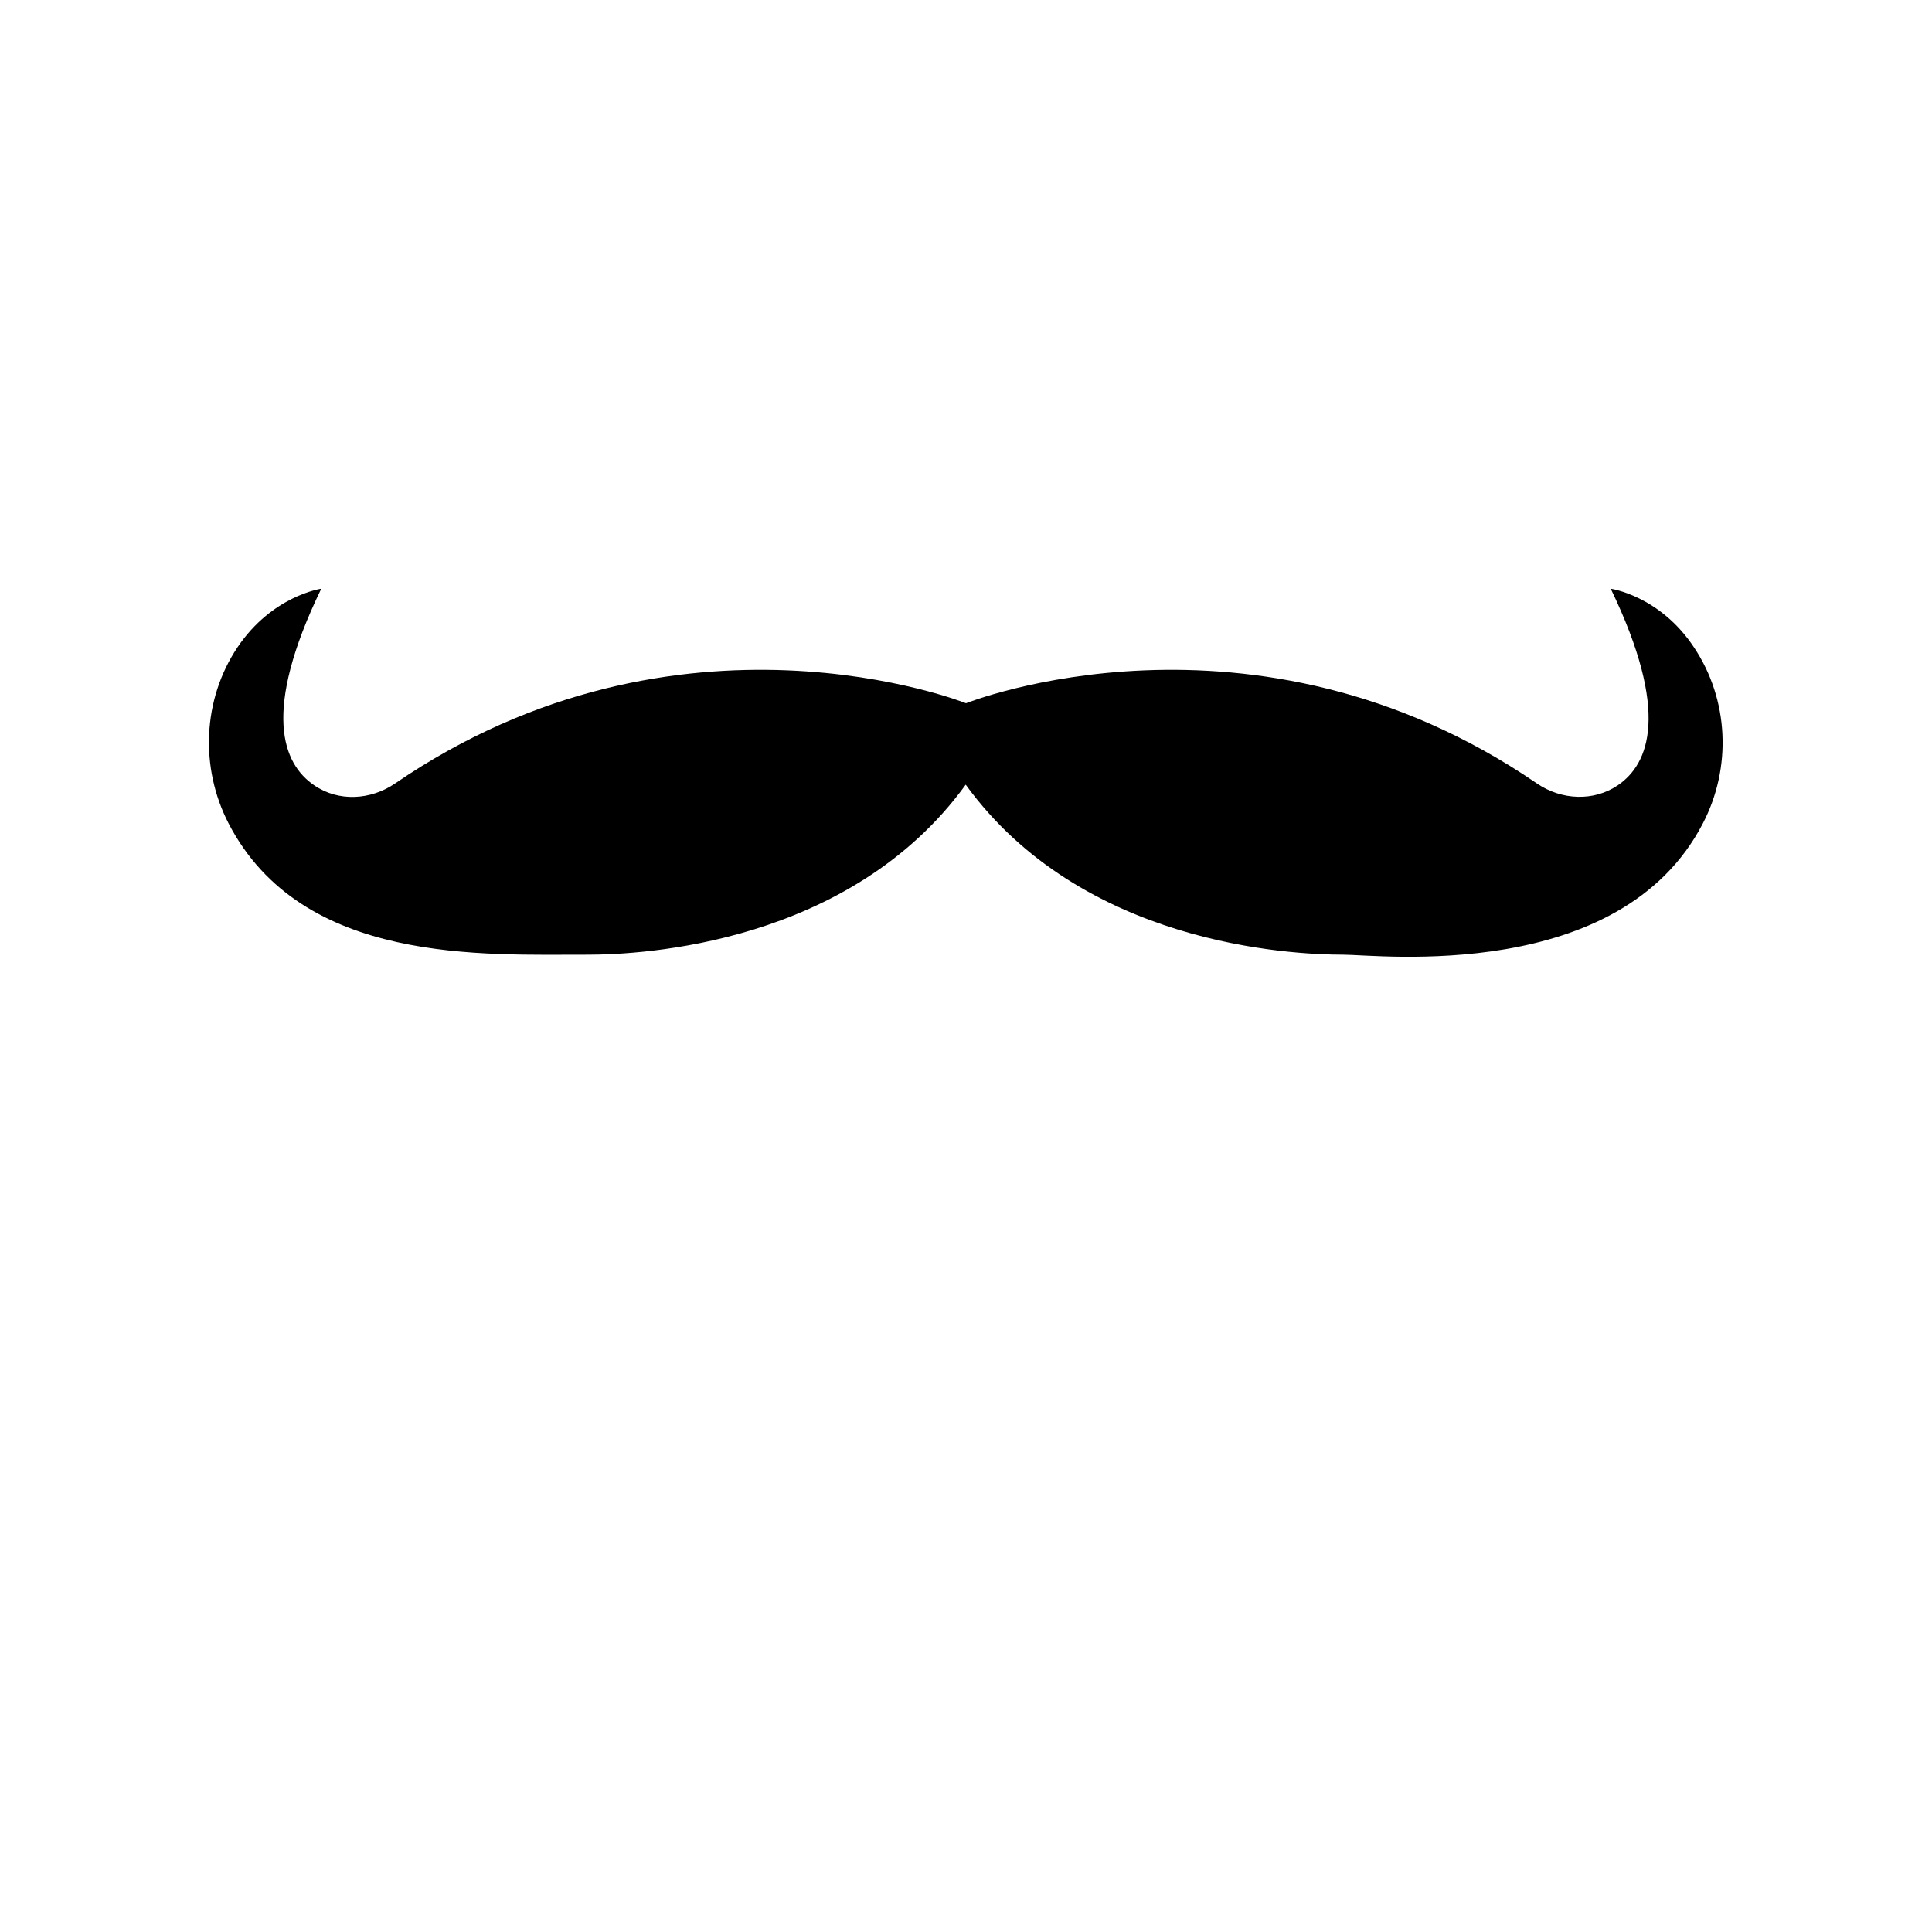 <svg xmlns="http://www.w3.org/2000/svg" xml:space="preserve" viewBox="0 0 700 700"><path d="M583.6 213.3c21.6 44.8 13.9 63.5 2.6 71.2-8.8 6-20.5 5.4-29.3-.6C453.8 213.3 350 254.8 350 254.8s-103.8-41.5-206.9 29.1c-8.8 6-20.5 6.7-29.3.6-11.3-7.7-19.1-26.4 2.6-71.2 0 0-17.8 2.5-30.4 21.3-12.6 18.9-13.6 43.5-3.2 63.7 26.6 51.4 92.7 47.5 130.3 47.6 19.3 0 94.8-3.7 136.8-61.6 42 57.9 117.5 61.6 136.8 61.6 12.8 0 100.2 10.6 130.3-47.6 10.5-20.2 9.4-44.8-3.2-63.7-12.4-18.8-30.2-21.3-30.2-21.3z"/></svg>